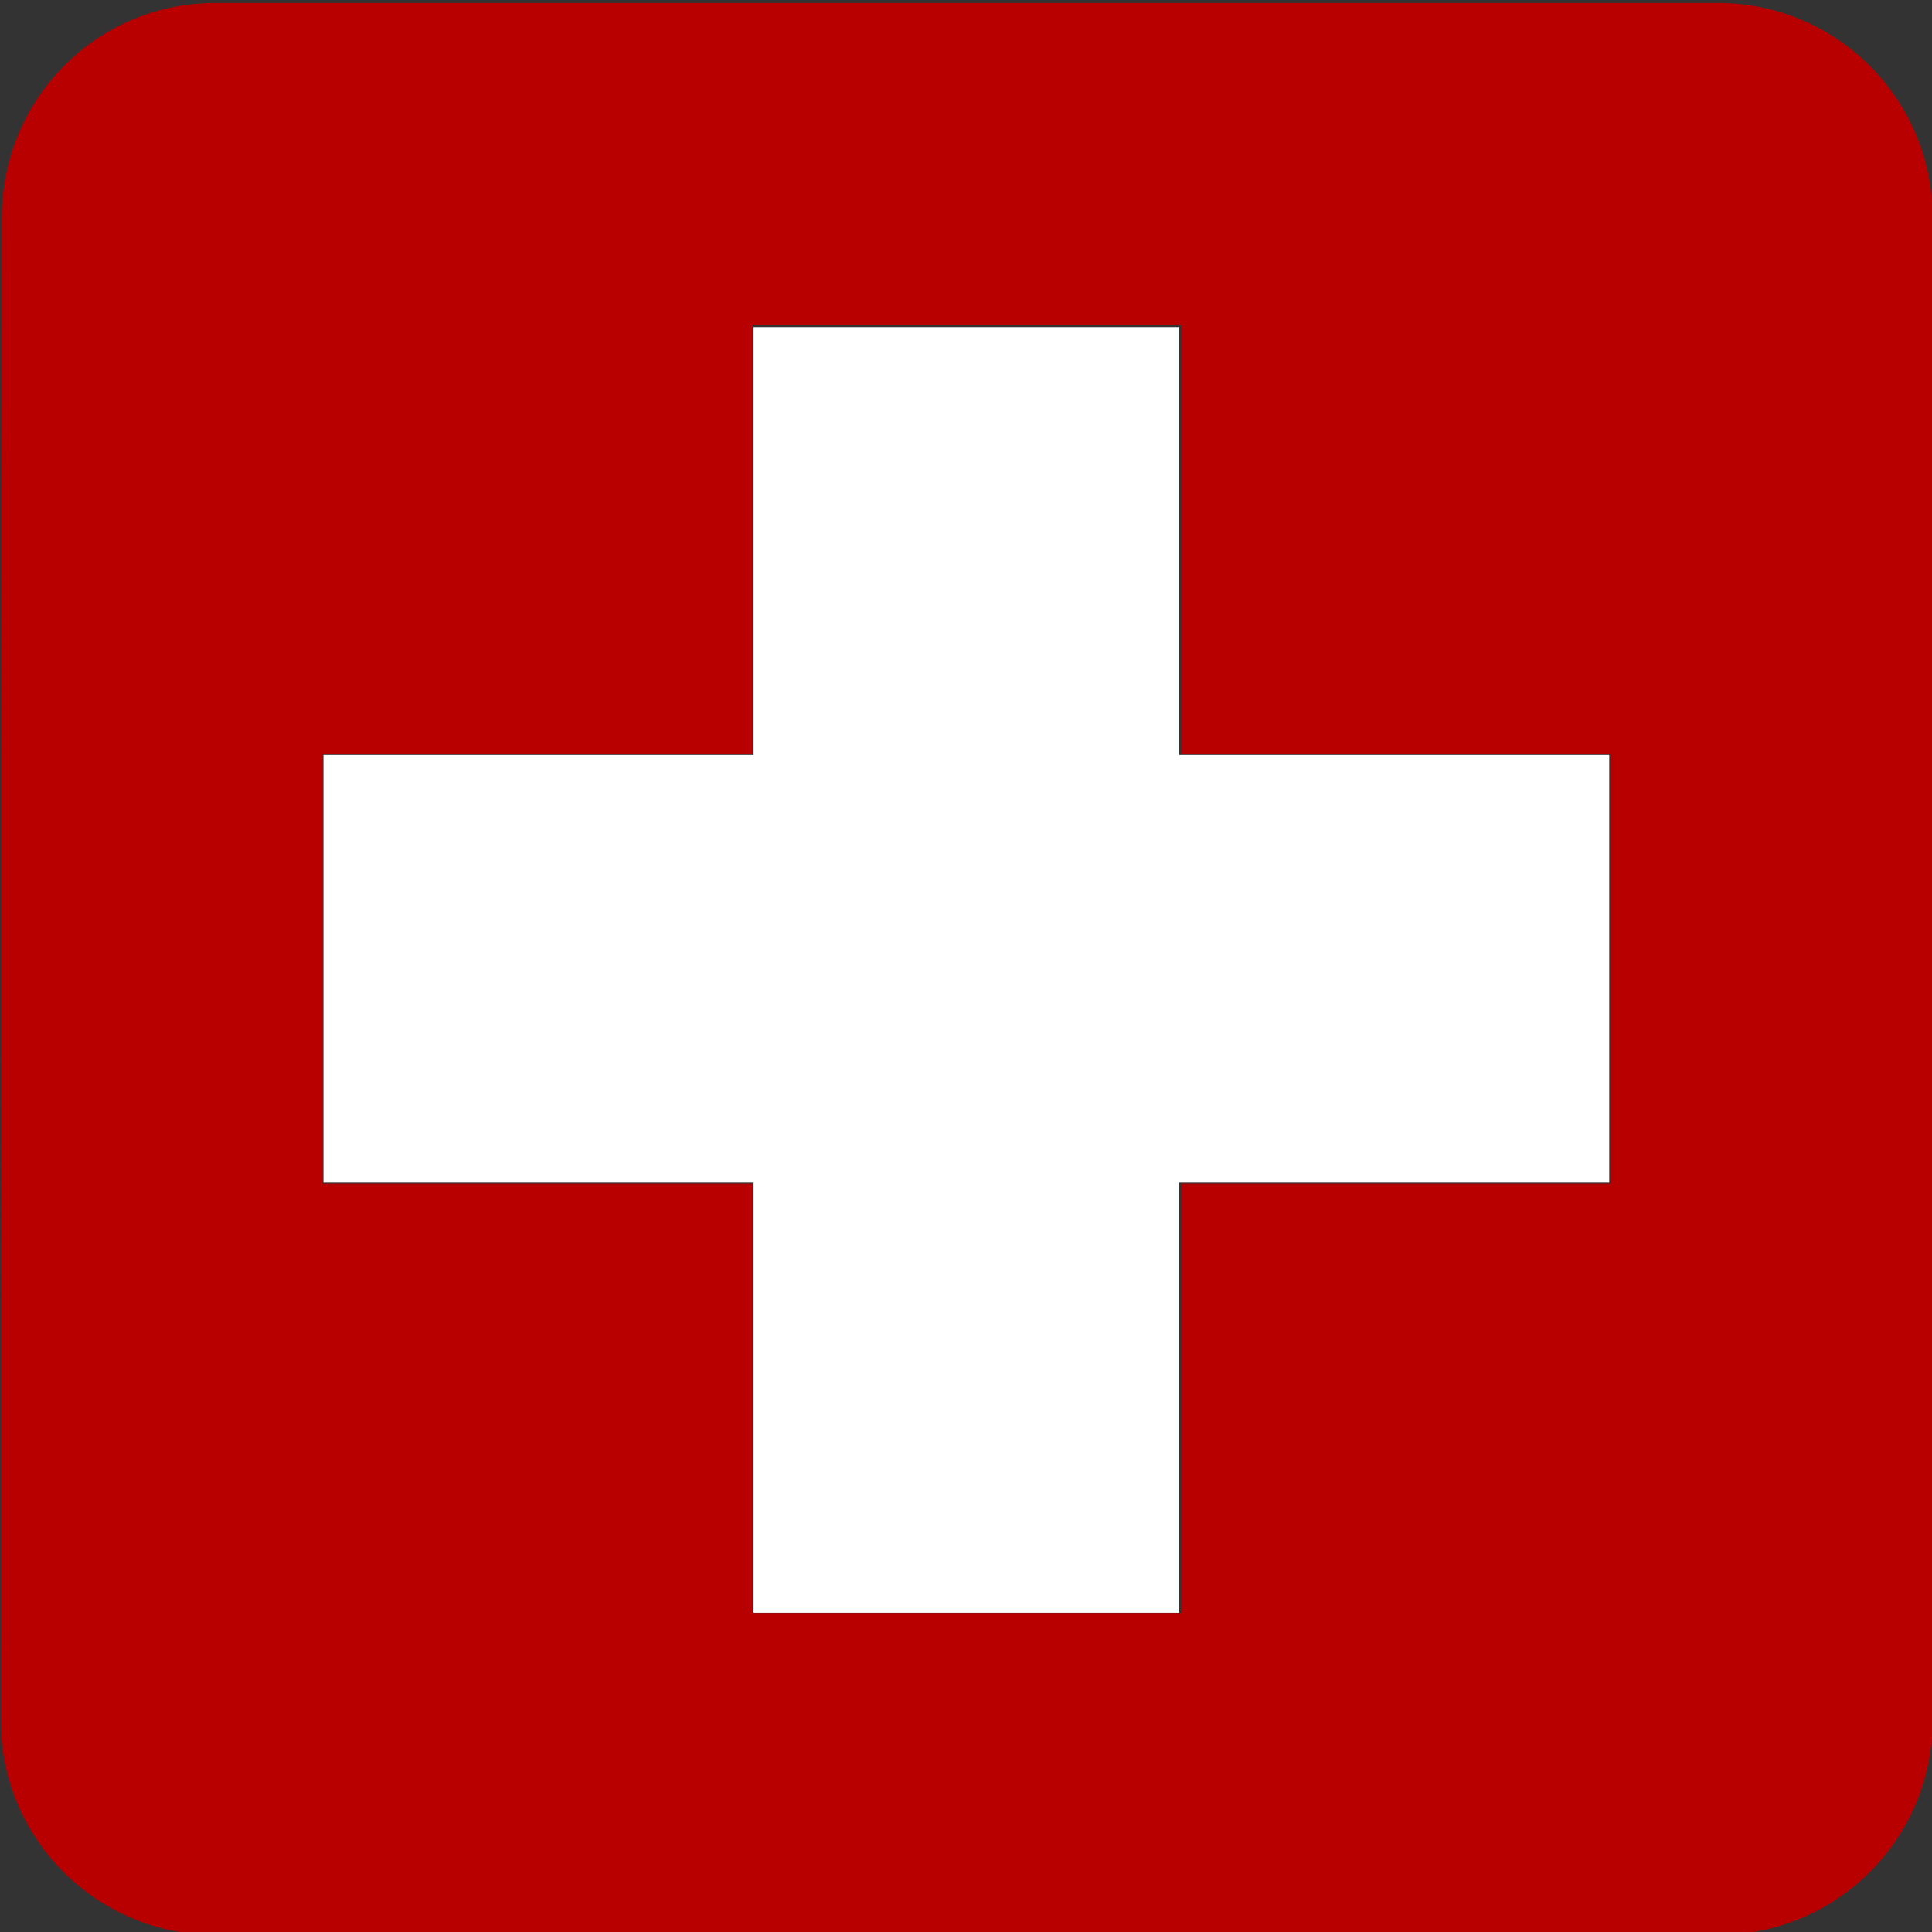 <?xml version="1.0" encoding="UTF-8" standalone="no"?>
<!-- Generator: Adobe Illustrator 15.0.2, SVG Export Plug-In . SVG Version: 6.00 Build 0)  -->

<svg
   xmlns:dc="http://purl.org/dc/elements/1.1/"
   xmlns:cc="http://creativecommons.org/ns#"
   xmlns:rdf="http://www.w3.org/1999/02/22-rdf-syntax-ns#"
   xmlns:svg="http://www.w3.org/2000/svg"
   xmlns="http://www.w3.org/2000/svg"
   xmlns:sodipodi="http://sodipodi.sourceforge.net/DTD/sodipodi-0.dtd"
   xmlns:inkscape="http://www.inkscape.org/namespaces/inkscape"
   version="1.1"
   id="Layer_1"
   x="0px"
   y="0px"
   width="48"
   height="48"
   viewBox="0 0 48 48"
   enable-background="new 0 0 512 512"
   xml:space="preserve"
   inkscape:version="0.48.4 r9939"
   sodipodi:docname="medical.svg"><rect x="0" y="0" width="48" height="48" fill="#333333" stroke="none"/><defs
     id="defs7" /><sodipodi:namedview
     pagecolor="#ffffff"
     bordercolor="#666666"
     borderopacity="1"
     objecttolerance="10"
     gridtolerance="10"
     guidetolerance="10"
     inkscape:pageopacity="0"
     inkscape:pageshadow="2"
     inkscape:window-width="1855"
     inkscape:window-height="1056"
     id="namedview5"
     showgrid="false"
     fit-margin-top="0"
     fit-margin-left="0"
     fit-margin-right="0"
     fit-margin-bottom="0"
     inkscape:zoom="17.6875"
     inkscape:cx="9.2390188"
     inkscape:cy="22.902348"
     inkscape:window-x="65"
     inkscape:window-y="24"
     inkscape:window-maximized="1"
     inkscape:current-layer="Layer_1" /><path
     d="m 42.684,0.074 -37.333,0 c -2.947,0 -5.307,2.387 -5.307,5.333 L 0.017,42.74 c 0,2.947 2.387,5.333 5.333,5.333 l 37.333,0 c 2.947,0 5.333,-2.387 5.333,-5.333 l 0,-37.333 c 0,-2.947 -2.387,-5.333 -5.333,-5.333 z m -2.667,29.333 -10.667,0 0,10.667 -10.667,0 0,-10.667 -10.667,0 0,-10.667 10.667,0 0,-10.667 10.667,0 0,10.667 10.667,0 0,10.667 z"
     id="path3"
     style="fill:#b80000;fill-opacity:1"
     inkscape:connector-curvature="0" /><path
     style="fill:#ffffff;fill-opacity:1;stroke:none"
     d="m 18.723,34.726 0,-5.343 -5.343,0 -5.343,0 0,-5.314 0,-5.314 5.343,0 5.343,0 0,-5.314 0,-5.314 5.286,0 5.286,0 0,5.314 0,5.314 5.343,0 5.343,0 0,5.314 0,5.314 -5.343,0 -5.343,0 0,5.343 0,5.343 -5.286,0 -5.286,0 0,-5.343 z"
     id="path2984"
     inkscape:connector-curvature="0" /></svg>